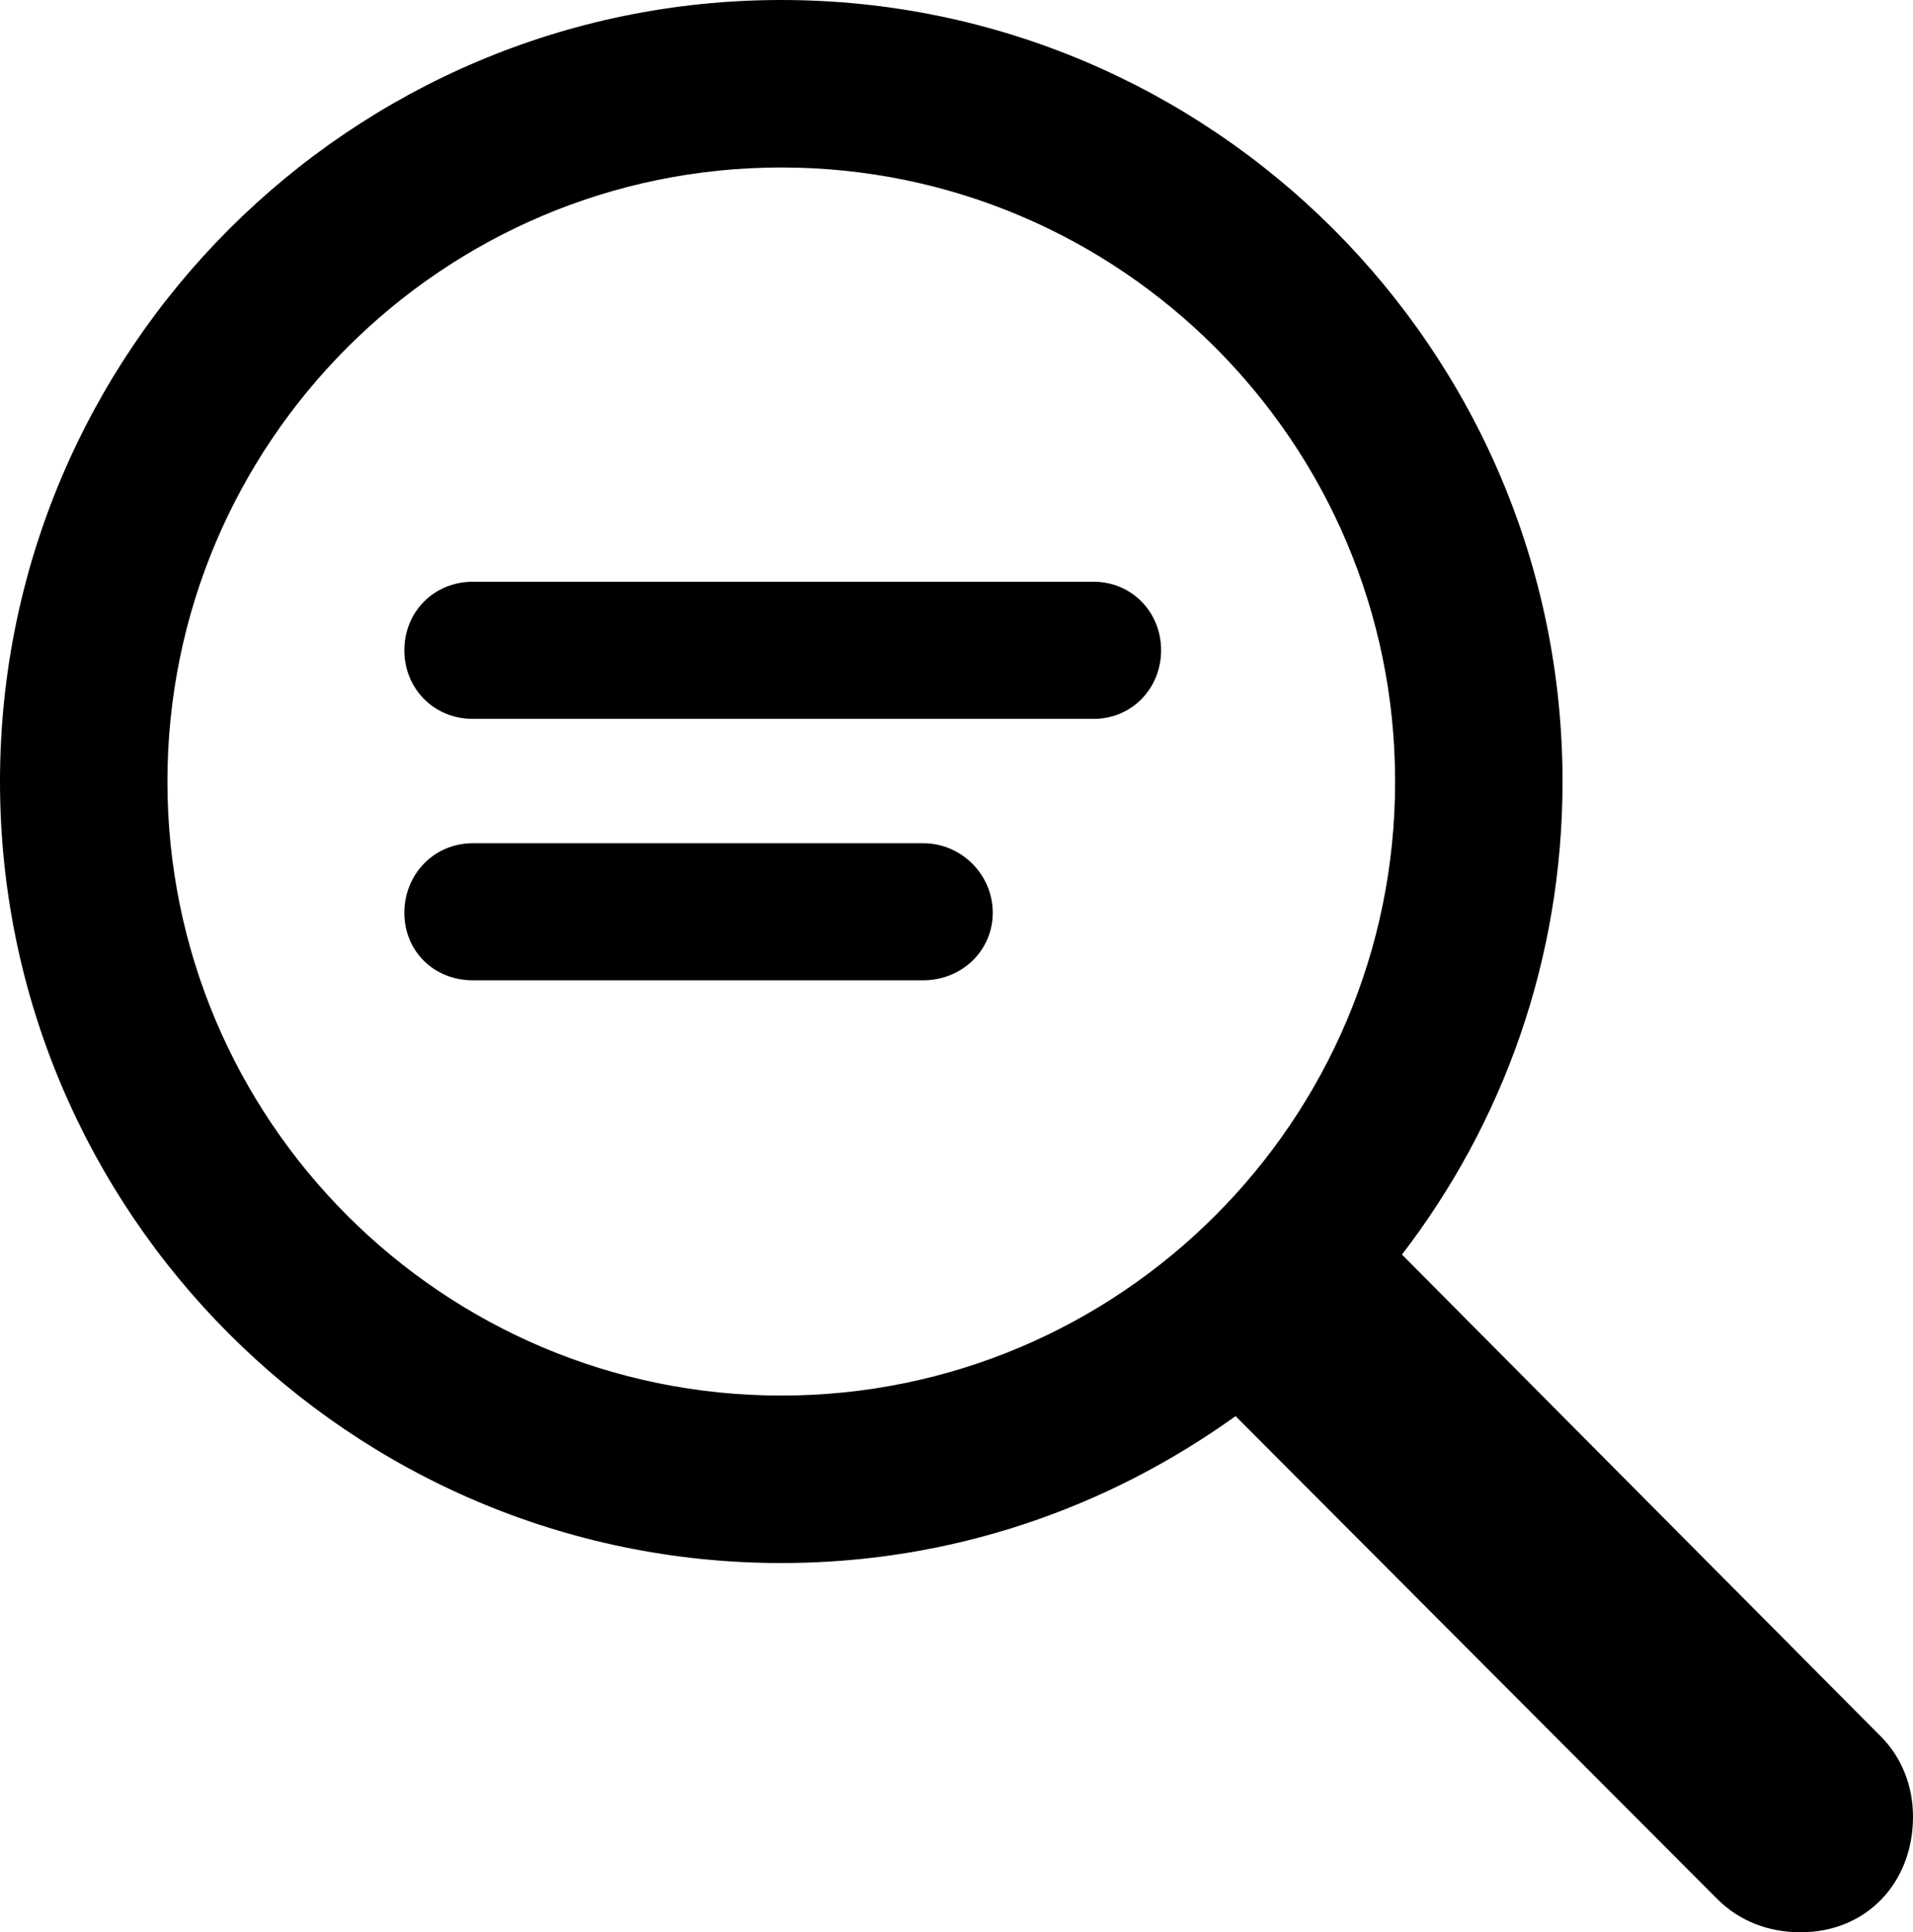 <?xml version="1.0" encoding="UTF-8"?>

<!--
  - Copyright (c) 2023-2024. Compose Cupertino project and open source contributors.
  - Copyright (c) 2025. Scott Lanoue.
  -
  - Licensed under the Apache License, Version 2.0 (the "License");
  - you may not use this file except in compliance with the License.
  - You may obtain a copy of the License at
  -
  -     http://www.apache.org/licenses/LICENSE-2.0
  -
  - Unless required by applicable law or agreed to in writing, software
  - distributed under the License is distributed on an "AS IS" BASIS,
  - WITHOUT WARRANTIES OR CONDITIONS OF ANY KIND, either express or implied.
  - See the License for the specific language governing permissions and
  - limitations under the License.
  -->

<svg version="1.1" xmlns="http://www.w3.org/2000/svg" xmlns:xlink="http://www.w3.org/1999/xlink" width="22.898" height="23.121">
  <path d="M0 9.352C0 14.508 4.195 18.703 9.352 18.703C11.391 18.703 13.254 18.047 14.789 16.945L20.555 22.723C20.824 22.992 21.176 23.121 21.551 23.121C22.348 23.121 22.898 22.523 22.898 21.738C22.898 21.363 22.758 21.023 22.512 20.777L16.781 15.012C17.988 13.441 18.703 11.484 18.703 9.352C18.703 4.195 14.508 0 9.352 0C4.195 0 0 4.195 0 9.352ZM2.004 9.352C2.004 5.297 5.297 2.004 9.352 2.004C13.406 2.004 16.699 5.297 16.699 9.352C16.699 13.406 13.406 16.699 9.352 16.699C5.297 16.699 2.004 13.406 2.004 9.352ZM5.66 8.602L13.09 8.602C13.547 8.602 13.898 8.238 13.898 7.781C13.898 7.324 13.547 6.961 13.09 6.961L5.66 6.961C5.191 6.961 4.84 7.324 4.84 7.781C4.84 8.238 5.191 8.602 5.66 8.602ZM5.66 11.73L11.051 11.73C11.508 11.73 11.883 11.379 11.883 10.922C11.883 10.465 11.508 10.09 11.051 10.09L5.66 10.09C5.191 10.09 4.84 10.465 4.84 10.922C4.84 11.379 5.191 11.73 5.66 11.73Z" fill="#000000"/>
</svg>
